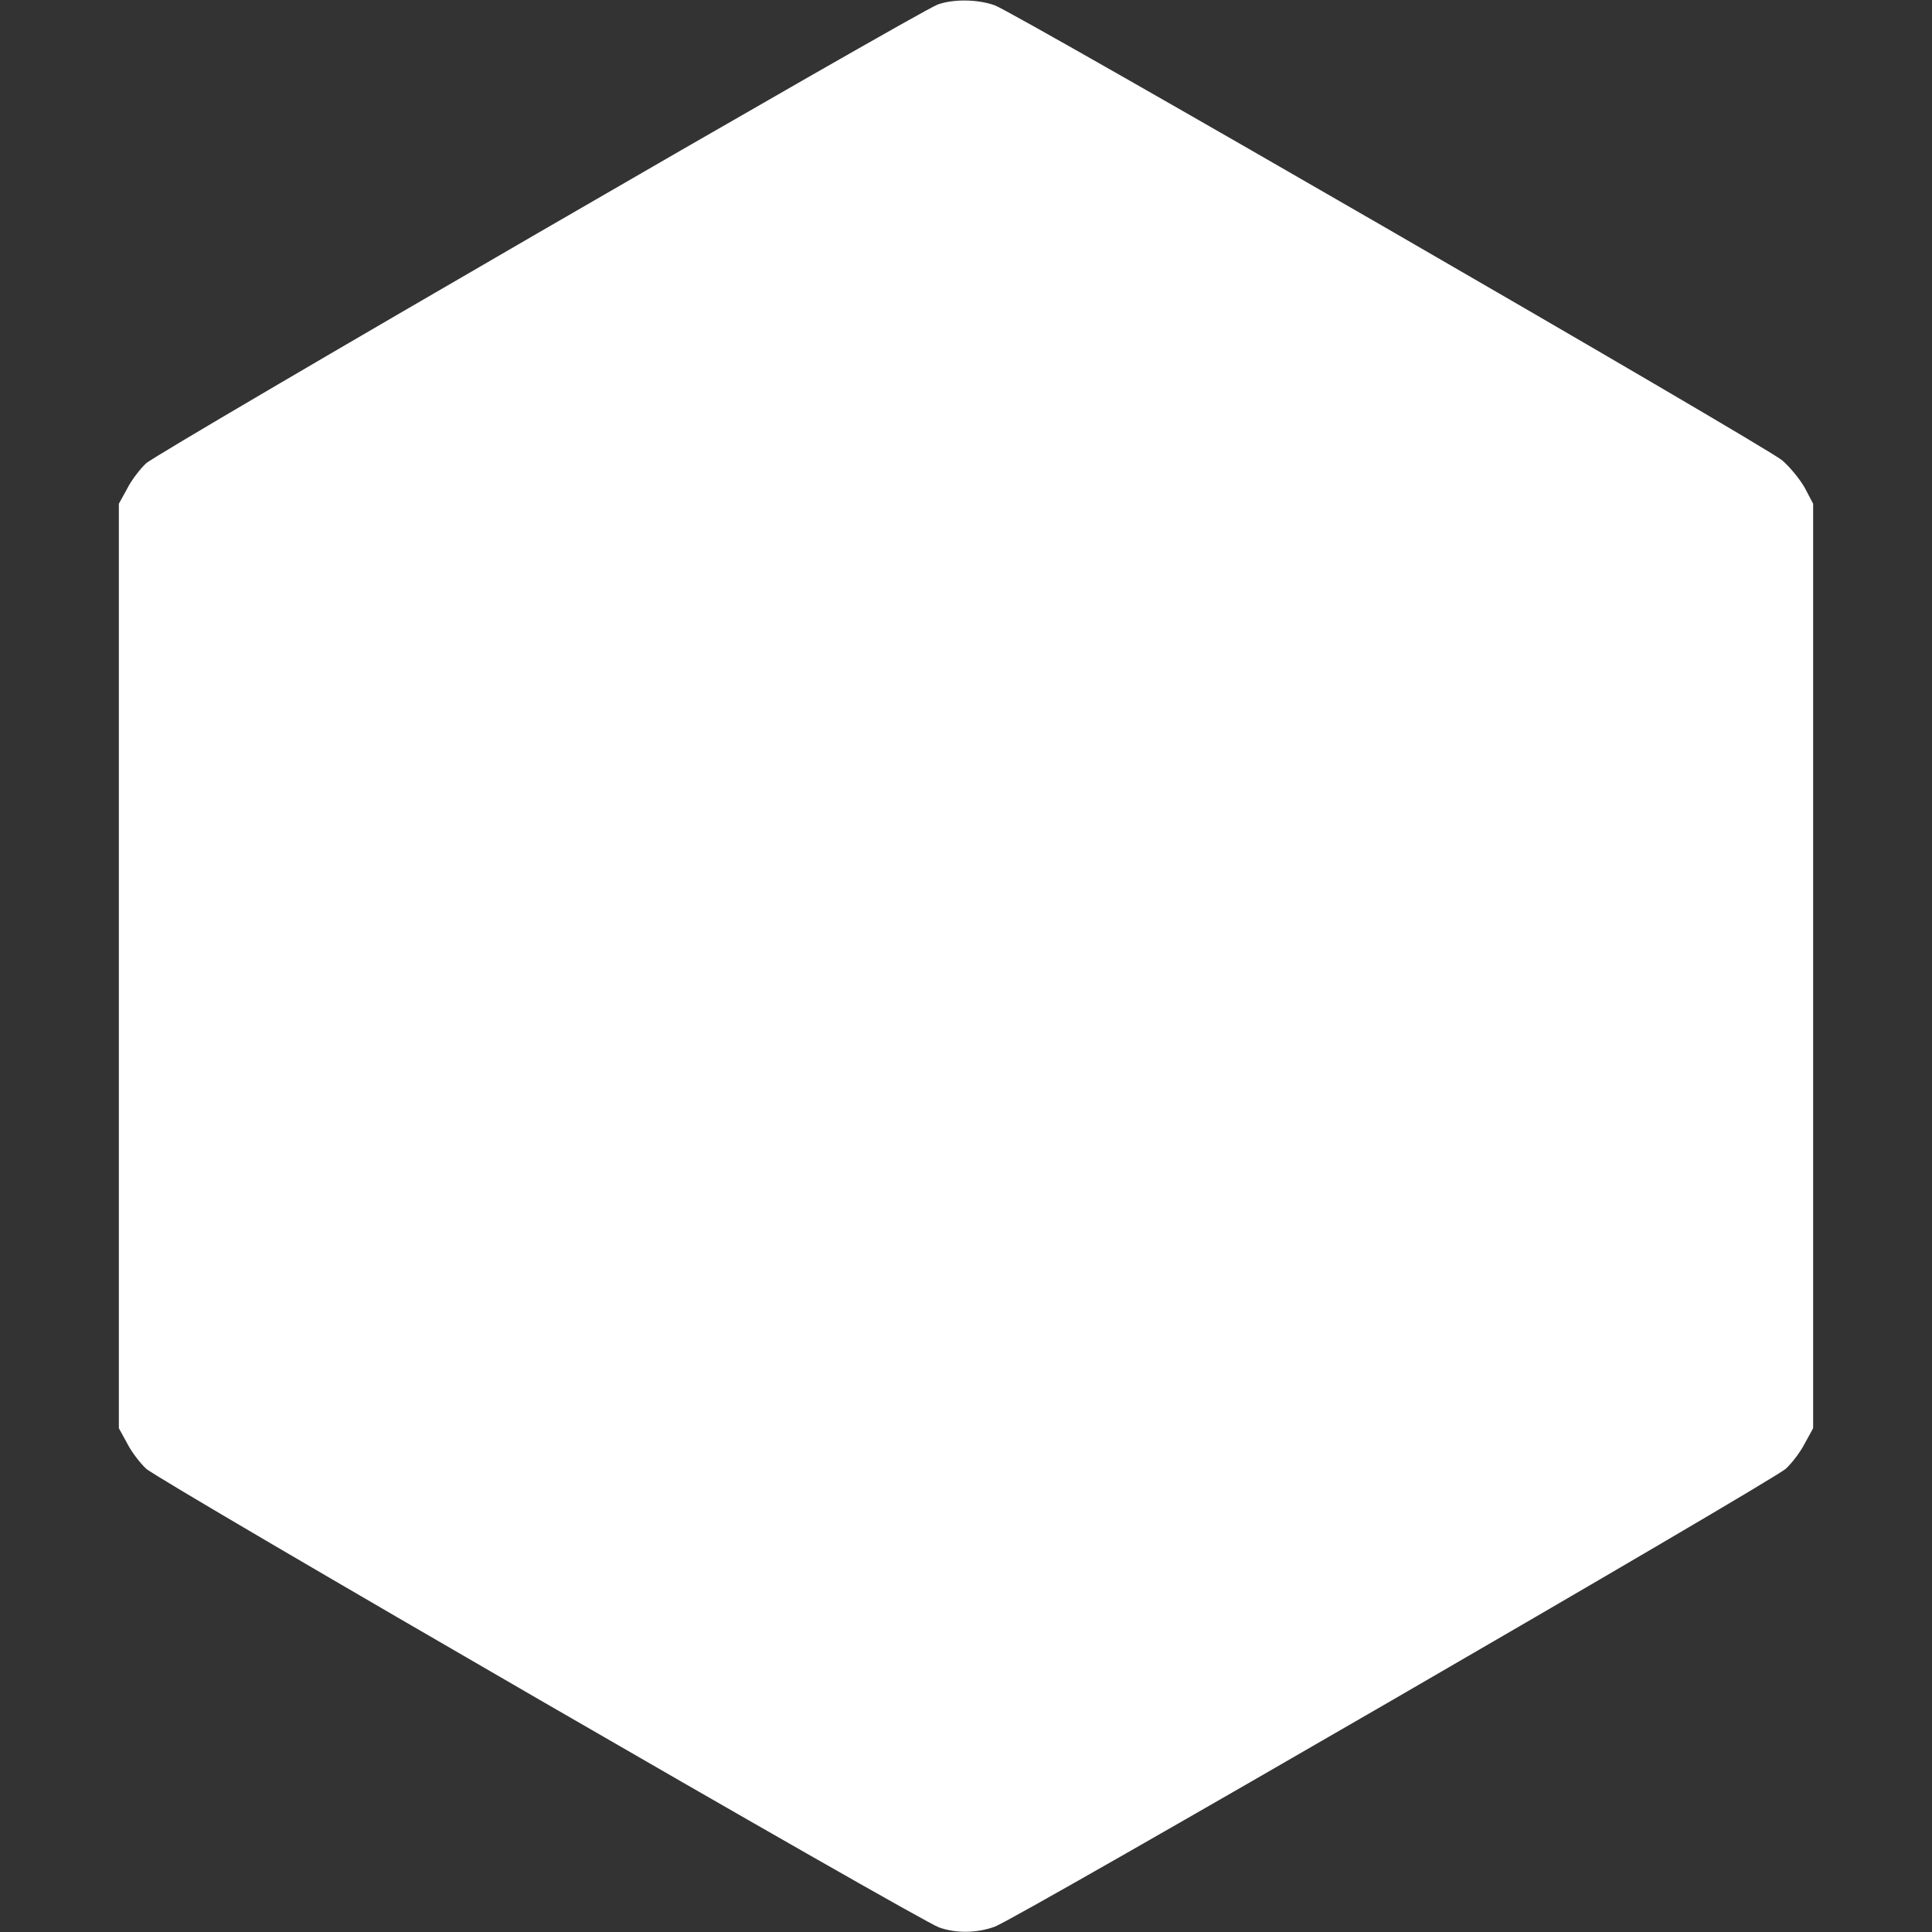 <?xml version="1.0" standalone="no"?>
<!DOCTYPE svg PUBLIC "-//W3C//DTD SVG 20010904//EN"
 "http://www.w3.org/TR/2001/REC-SVG-20010904/DTD/svg10.dtd">
<svg version="1.0" xmlns="http://www.w3.org/2000/svg"
 width="512pt" height="512pt" viewBox="0 0 512 512"
 preserveAspectRatio="xMidYMid meet">

<rect x="0" y="0" width="512" height="512" fill="#333333" stroke="none"/>

<g transform="translate(0,512) scale(0.1,-0.1)"
fill="#ffffff" stroke="none">
<path d="M2485 5108 c-52 -19 -2068 -1187 -2098 -1216 -16 -15 -39 -45 -50
-67 l-22 -40 0 -1225 0 -1225 22 -40 c11 -22 34 -52 50 -67 32 -31 2051 -1199
2102 -1216 45 -16 100 -15 147 2 57 20 2063 1182 2097 1214 16 15 39 45 50 67
l22 40 0 1225 0 1225 -22 42 c-13 23 -40 56 -60 73 -46 39 -2033 1187 -2087
1206 -45 16 -109 17 -151 2z"/>
</g>
</svg>
